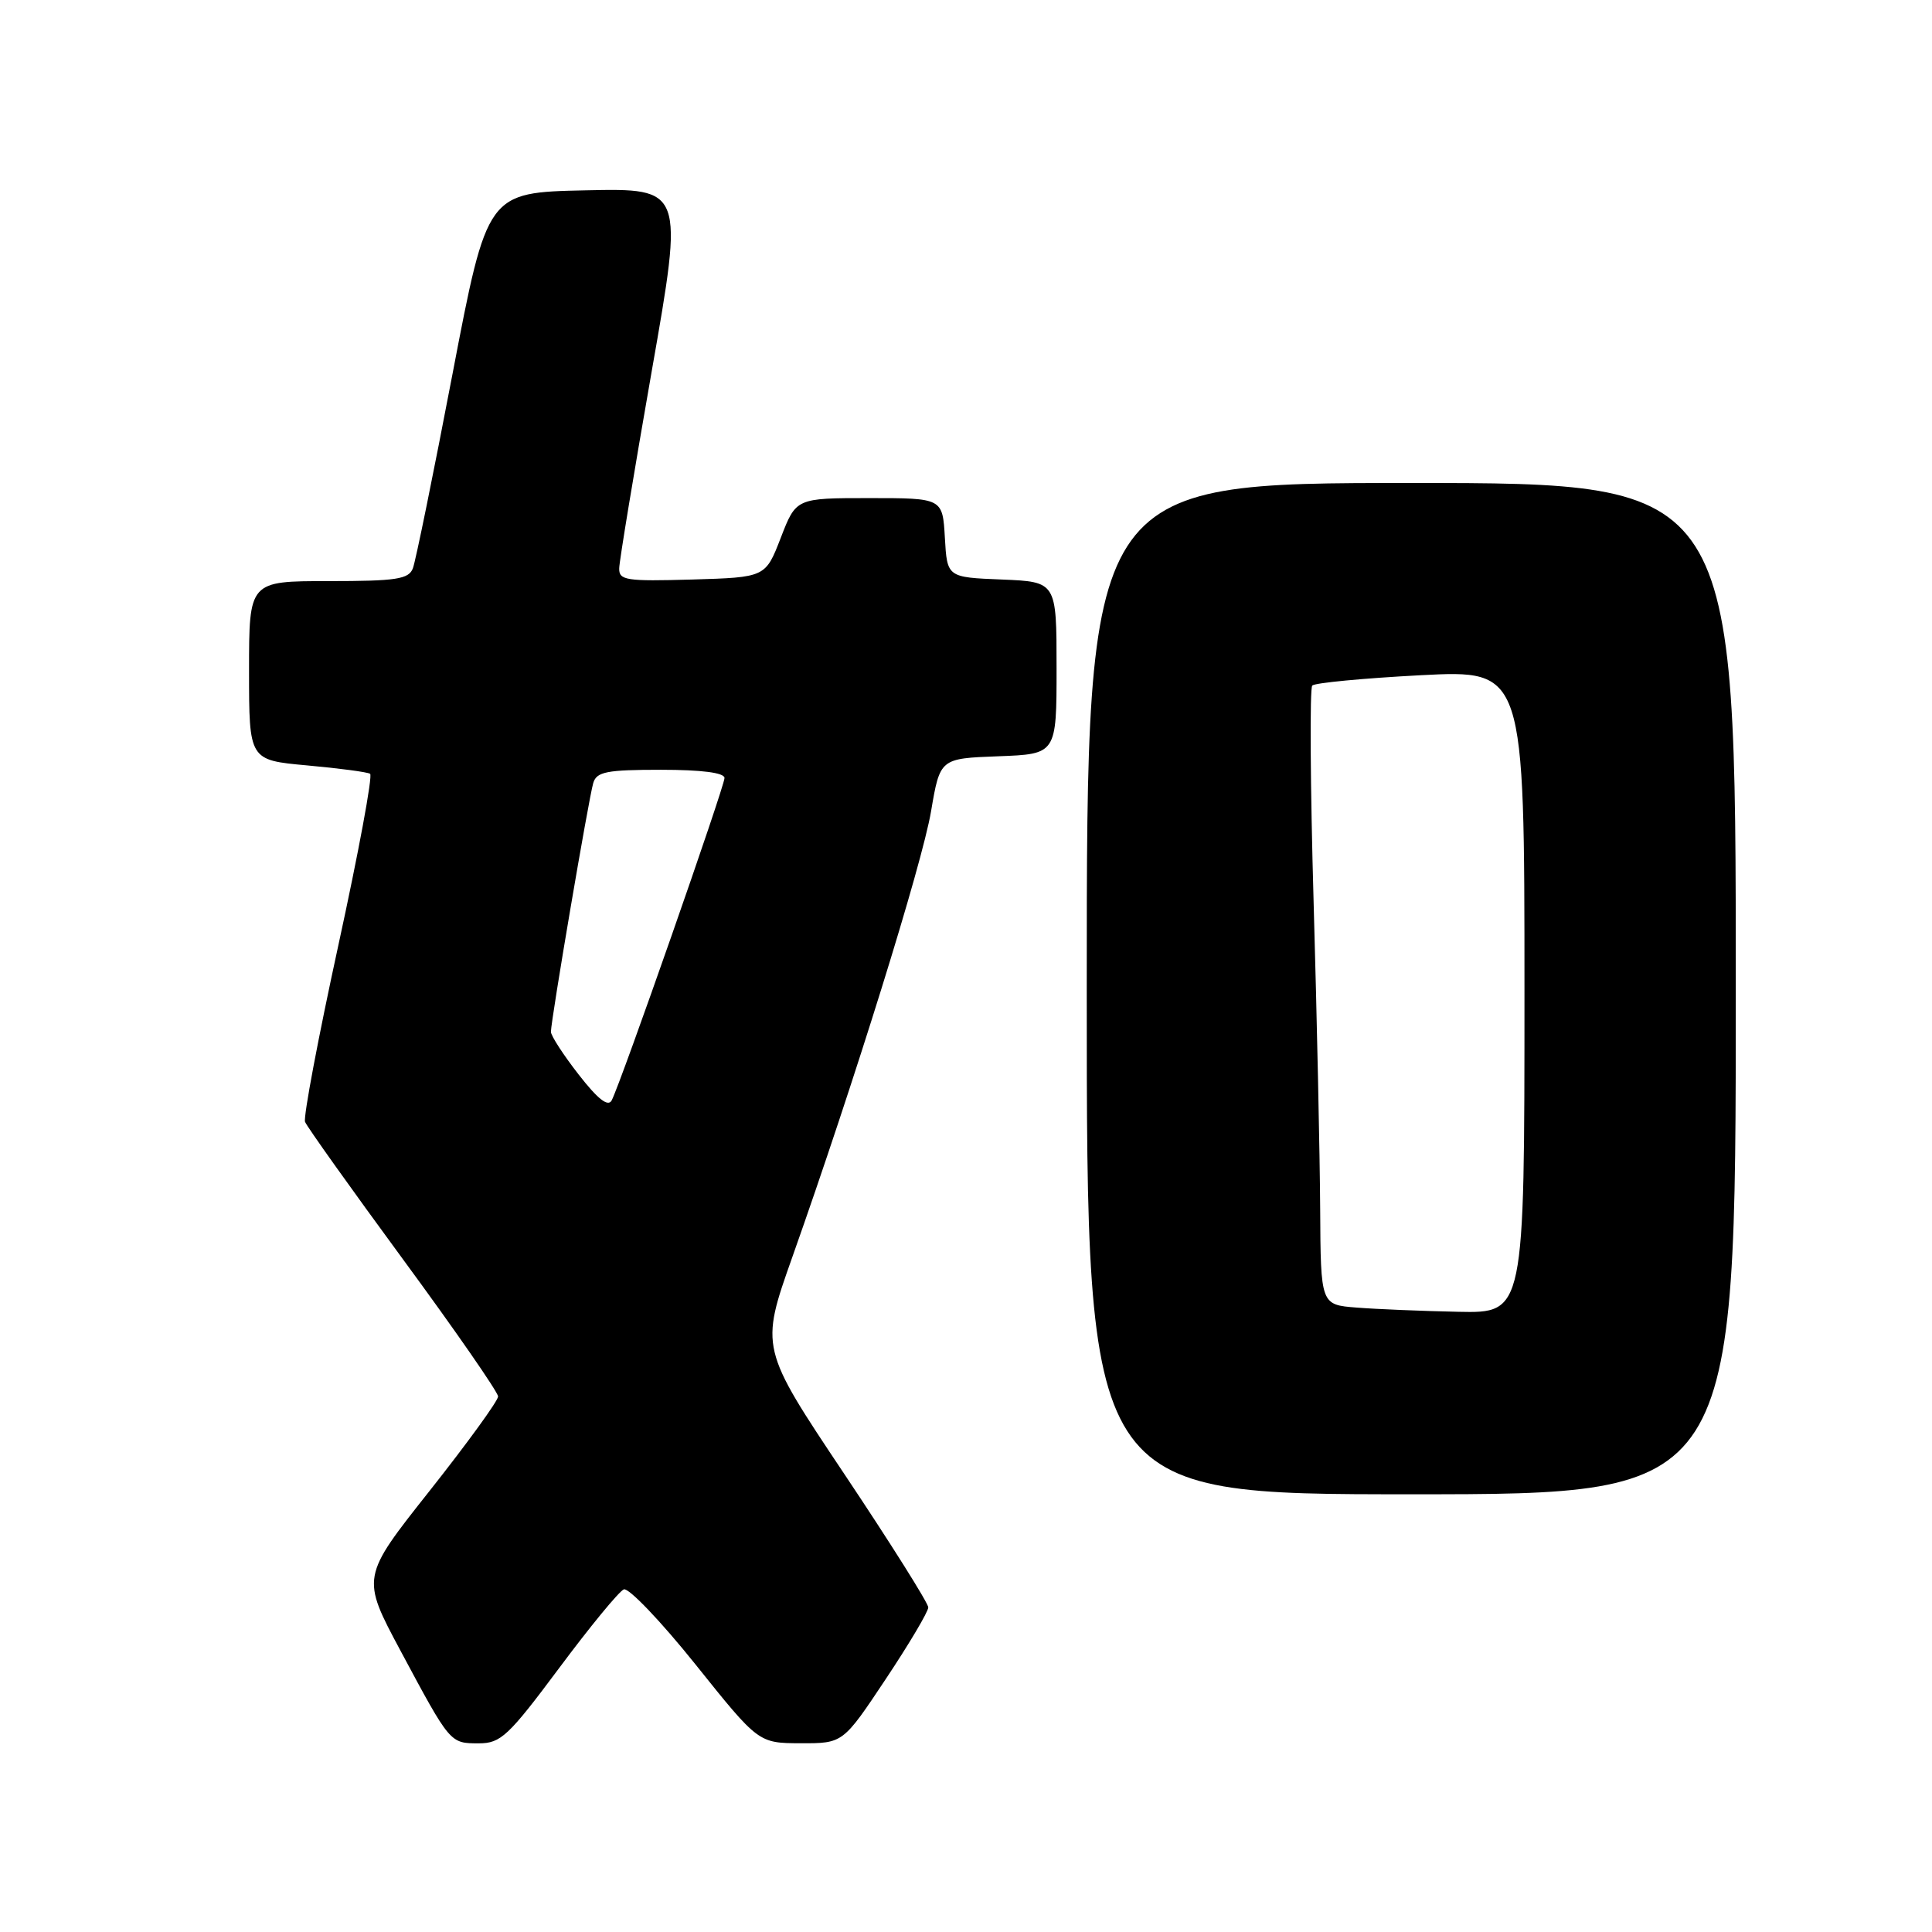<?xml version="1.0" encoding="UTF-8" standalone="no"?>
<!DOCTYPE svg PUBLIC "-//W3C//DTD SVG 1.1//EN" "http://www.w3.org/Graphics/SVG/1.1/DTD/svg11.dtd" >
<svg xmlns="http://www.w3.org/2000/svg" xmlns:xlink="http://www.w3.org/1999/xlink" version="1.1" viewBox="0 0 256 256">
 <g >
 <path fill="currentColor"
d=" M 74.08 221.04 C 78.16 215.56 82.02 210.86 82.66 210.60 C 83.29 210.35 87.57 214.82 92.16 220.55 C 100.50 230.97 100.50 230.97 106.10 230.99 C 111.70 231.00 111.70 231.00 117.35 222.51 C 120.46 217.84 123.00 213.56 123.00 212.99 C 123.00 212.42 117.99 204.46 111.86 195.29 C 100.72 178.62 100.72 178.62 104.99 166.56 C 113.13 143.58 122.19 114.47 123.37 107.50 C 124.56 100.50 124.56 100.50 132.28 100.21 C 140.00 99.92 140.00 99.92 140.00 88.50 C 140.00 77.09 140.00 77.09 132.75 76.79 C 125.50 76.50 125.50 76.50 125.20 71.25 C 124.90 66.00 124.90 66.00 115.19 66.00 C 105.49 66.00 105.49 66.00 103.46 71.25 C 101.43 76.50 101.43 76.50 91.72 76.79 C 82.93 77.04 82.00 76.90 82.05 75.29 C 82.07 74.30 84.01 62.58 86.35 49.22 C 90.62 24.94 90.62 24.94 77.59 25.22 C 64.56 25.50 64.56 25.50 59.96 49.55 C 57.43 62.78 55.07 74.37 54.71 75.30 C 54.16 76.75 52.52 77.00 43.53 77.00 C 33.00 77.00 33.00 77.00 33.00 88.86 C 33.00 100.72 33.00 100.72 40.69 101.42 C 44.92 101.80 48.68 102.30 49.04 102.53 C 49.41 102.75 47.51 112.96 44.84 125.22 C 42.17 137.47 40.18 148.02 40.42 148.65 C 40.66 149.28 46.52 157.50 53.43 166.91 C 60.34 176.31 66.00 184.48 66.00 185.04 C 66.00 185.61 61.92 191.23 56.93 197.54 C 47.86 208.99 47.86 208.99 53.08 218.75 C 59.68 231.07 59.62 231.00 63.45 231.00 C 66.35 231.00 67.37 230.04 74.08 221.04 Z  M 230.00 131.00 C 230.00 64.00 230.00 64.00 187.00 64.00 C 144.00 64.00 144.00 64.00 144.00 131.00 C 144.00 198.00 144.00 198.00 187.00 198.00 C 230.00 198.00 230.00 198.00 230.00 131.00 Z  M 76.68 142.39 C 74.66 139.80 73.00 137.24 73.00 136.72 C 73.00 135.21 78.02 105.69 78.61 103.75 C 79.05 102.26 80.40 102.00 87.57 102.00 C 92.97 102.00 96.00 102.39 96.00 103.09 C 96.00 104.23 82.24 143.55 81.05 145.81 C 80.57 146.71 79.22 145.65 76.68 142.39 Z  M 179.75 173.26 C 175.00 172.89 175.00 172.89 174.93 160.20 C 174.89 153.21 174.50 134.90 174.06 119.50 C 173.62 104.10 173.54 91.20 173.88 90.84 C 174.22 90.48 180.69 89.87 188.25 89.47 C 202.00 88.76 202.00 88.76 202.00 131.38 C 202.00 174.00 202.00 174.00 193.25 173.82 C 188.44 173.72 182.36 173.47 179.75 173.26 Z "/>
</g>
</svg>